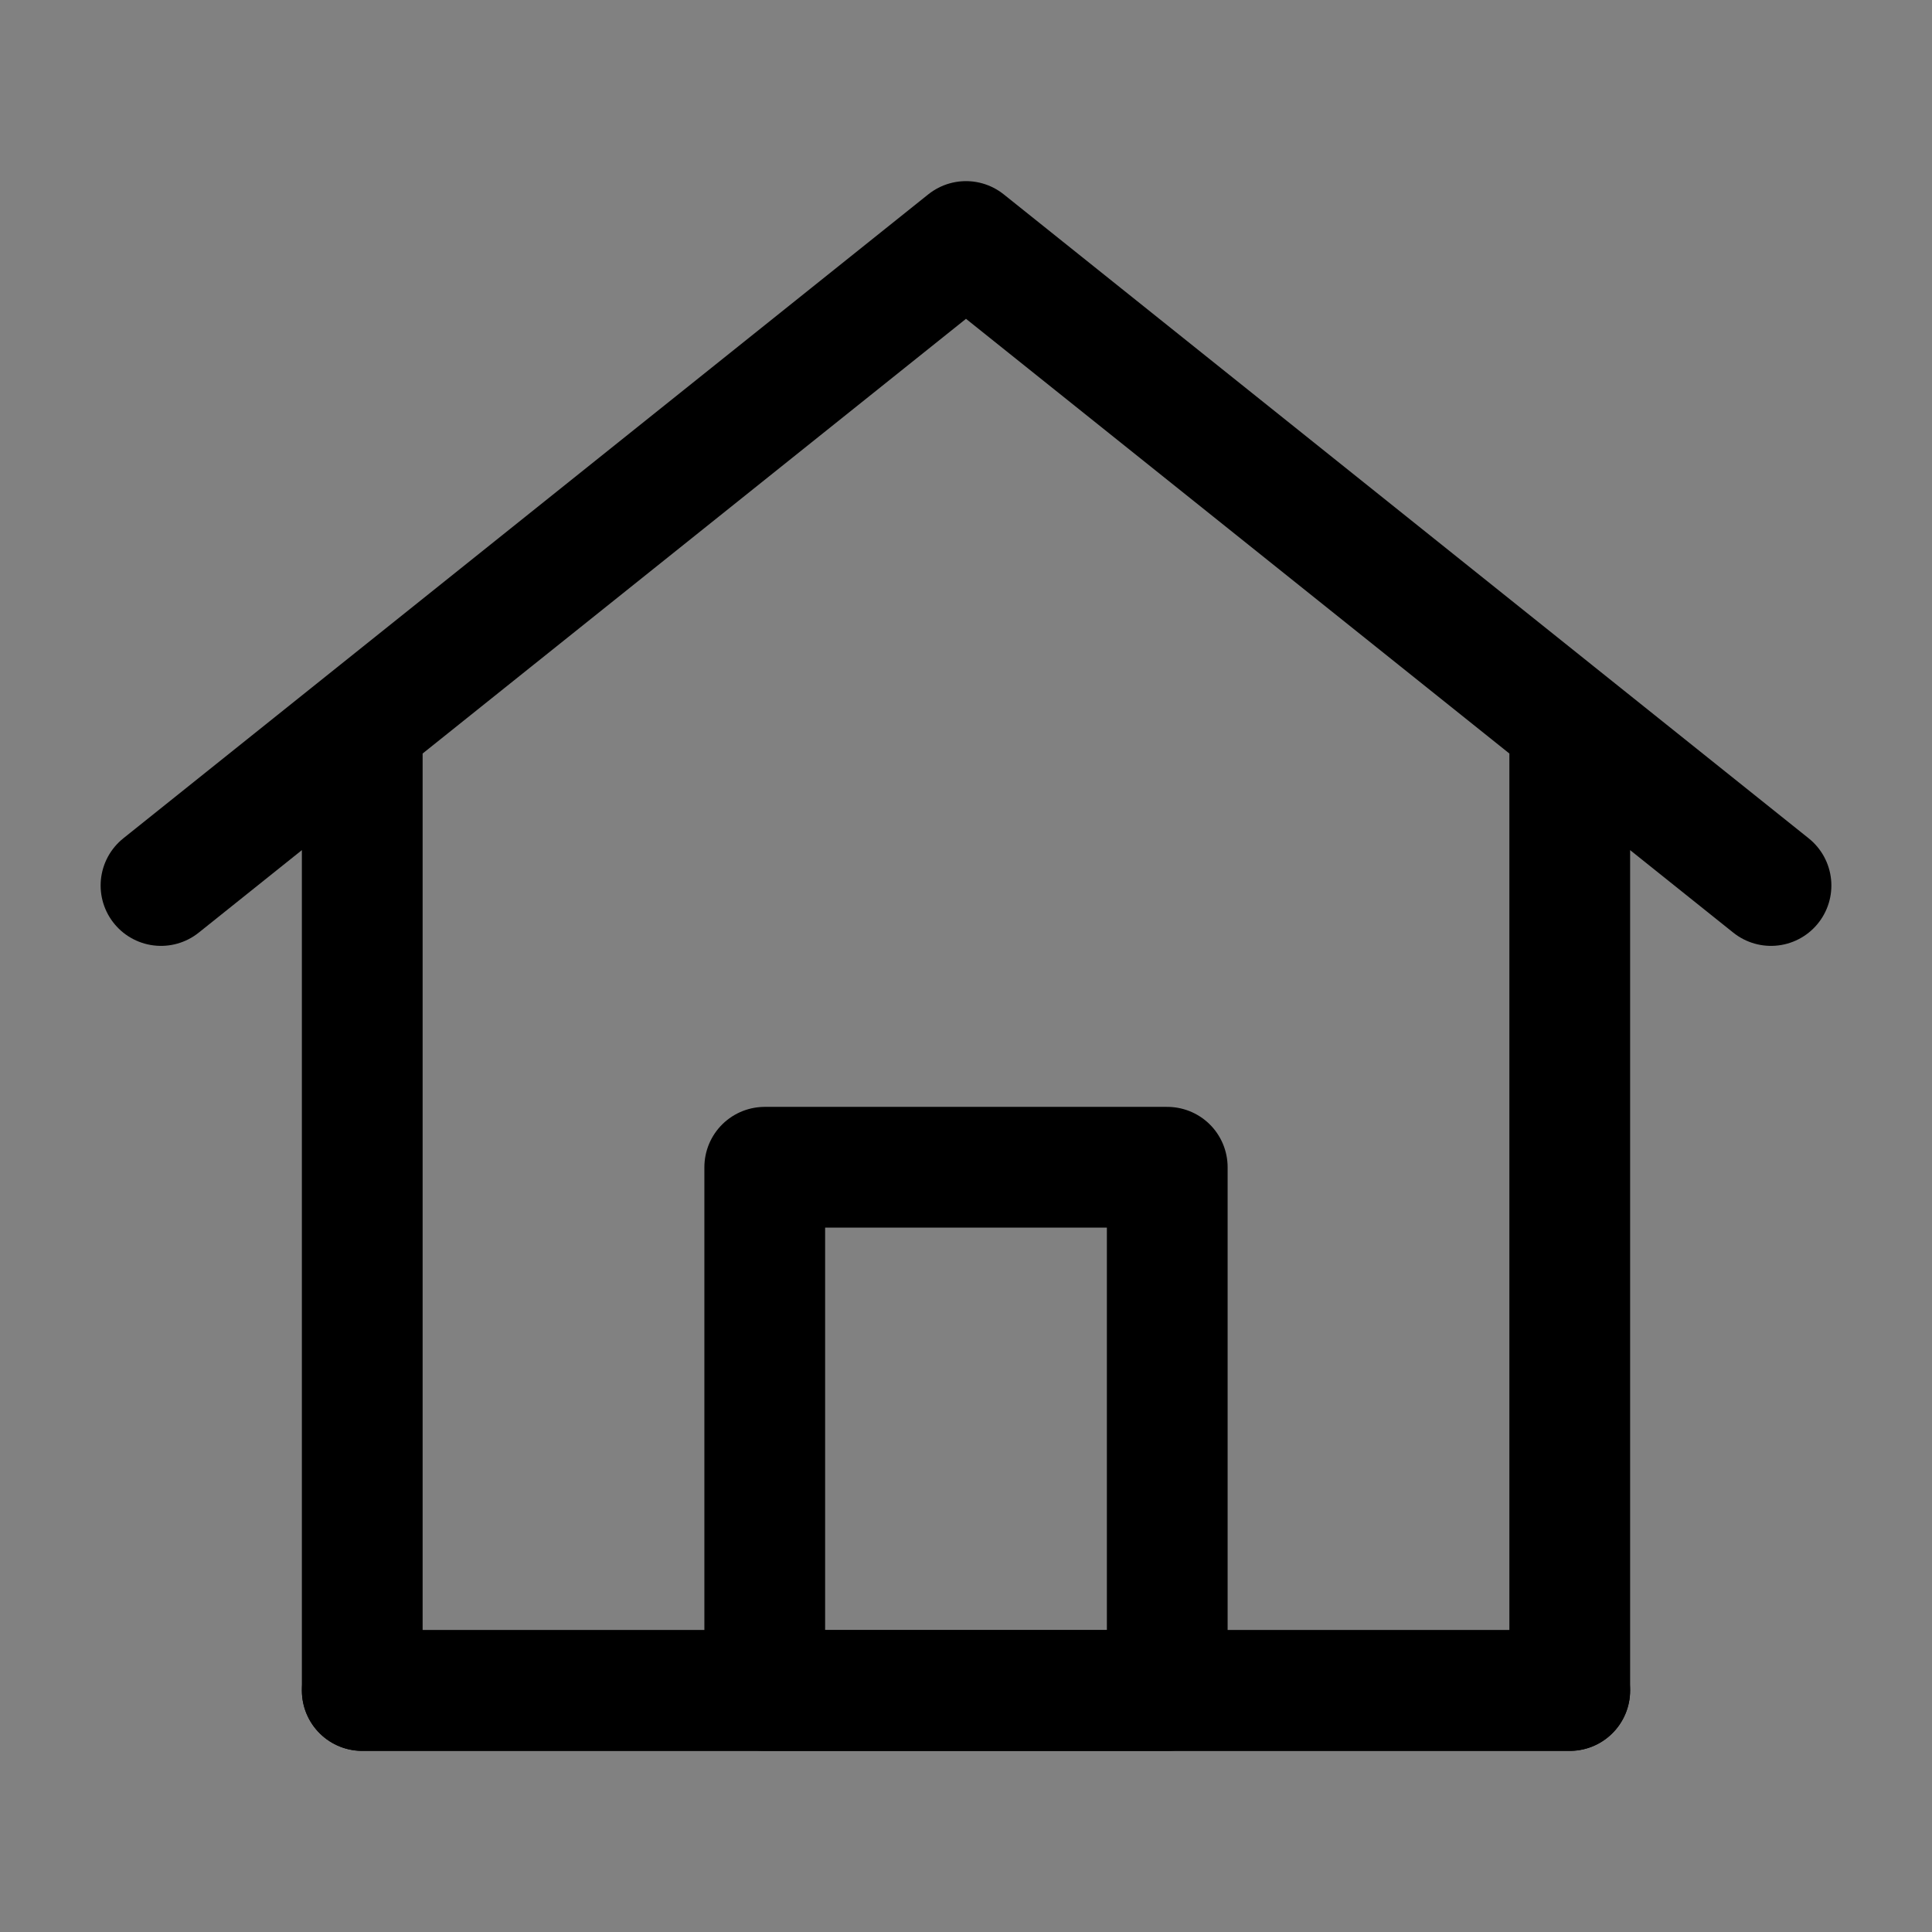 <?xml version="1.0" encoding="UTF-8"?><svg width="20" height="20" viewBox="0 0 48 48" fill="none" xmlns="http://www.w3.org/2000/svg"><rect x="0" y="0" width="48" height="48" fill="#808080" stroke="none"/><rect width="48" height="48" fill="white" fill-opacity="0.01"/><path d="M9 18V42H39V18L24 6L9 18Z" fill="none"/><path d="M9 42V18L4 22L24 6L44 22L39 18V42H9Z" stroke="#000" stroke-width="3" stroke-linecap="round" stroke-linejoin="round"/><path d="M19 29V42H29V29H19Z" fill="none" stroke="#000" stroke-width="3" stroke-linejoin="round"/><path d="M9 42H39" stroke="#000" stroke-width="3" stroke-linecap="round"/></svg>